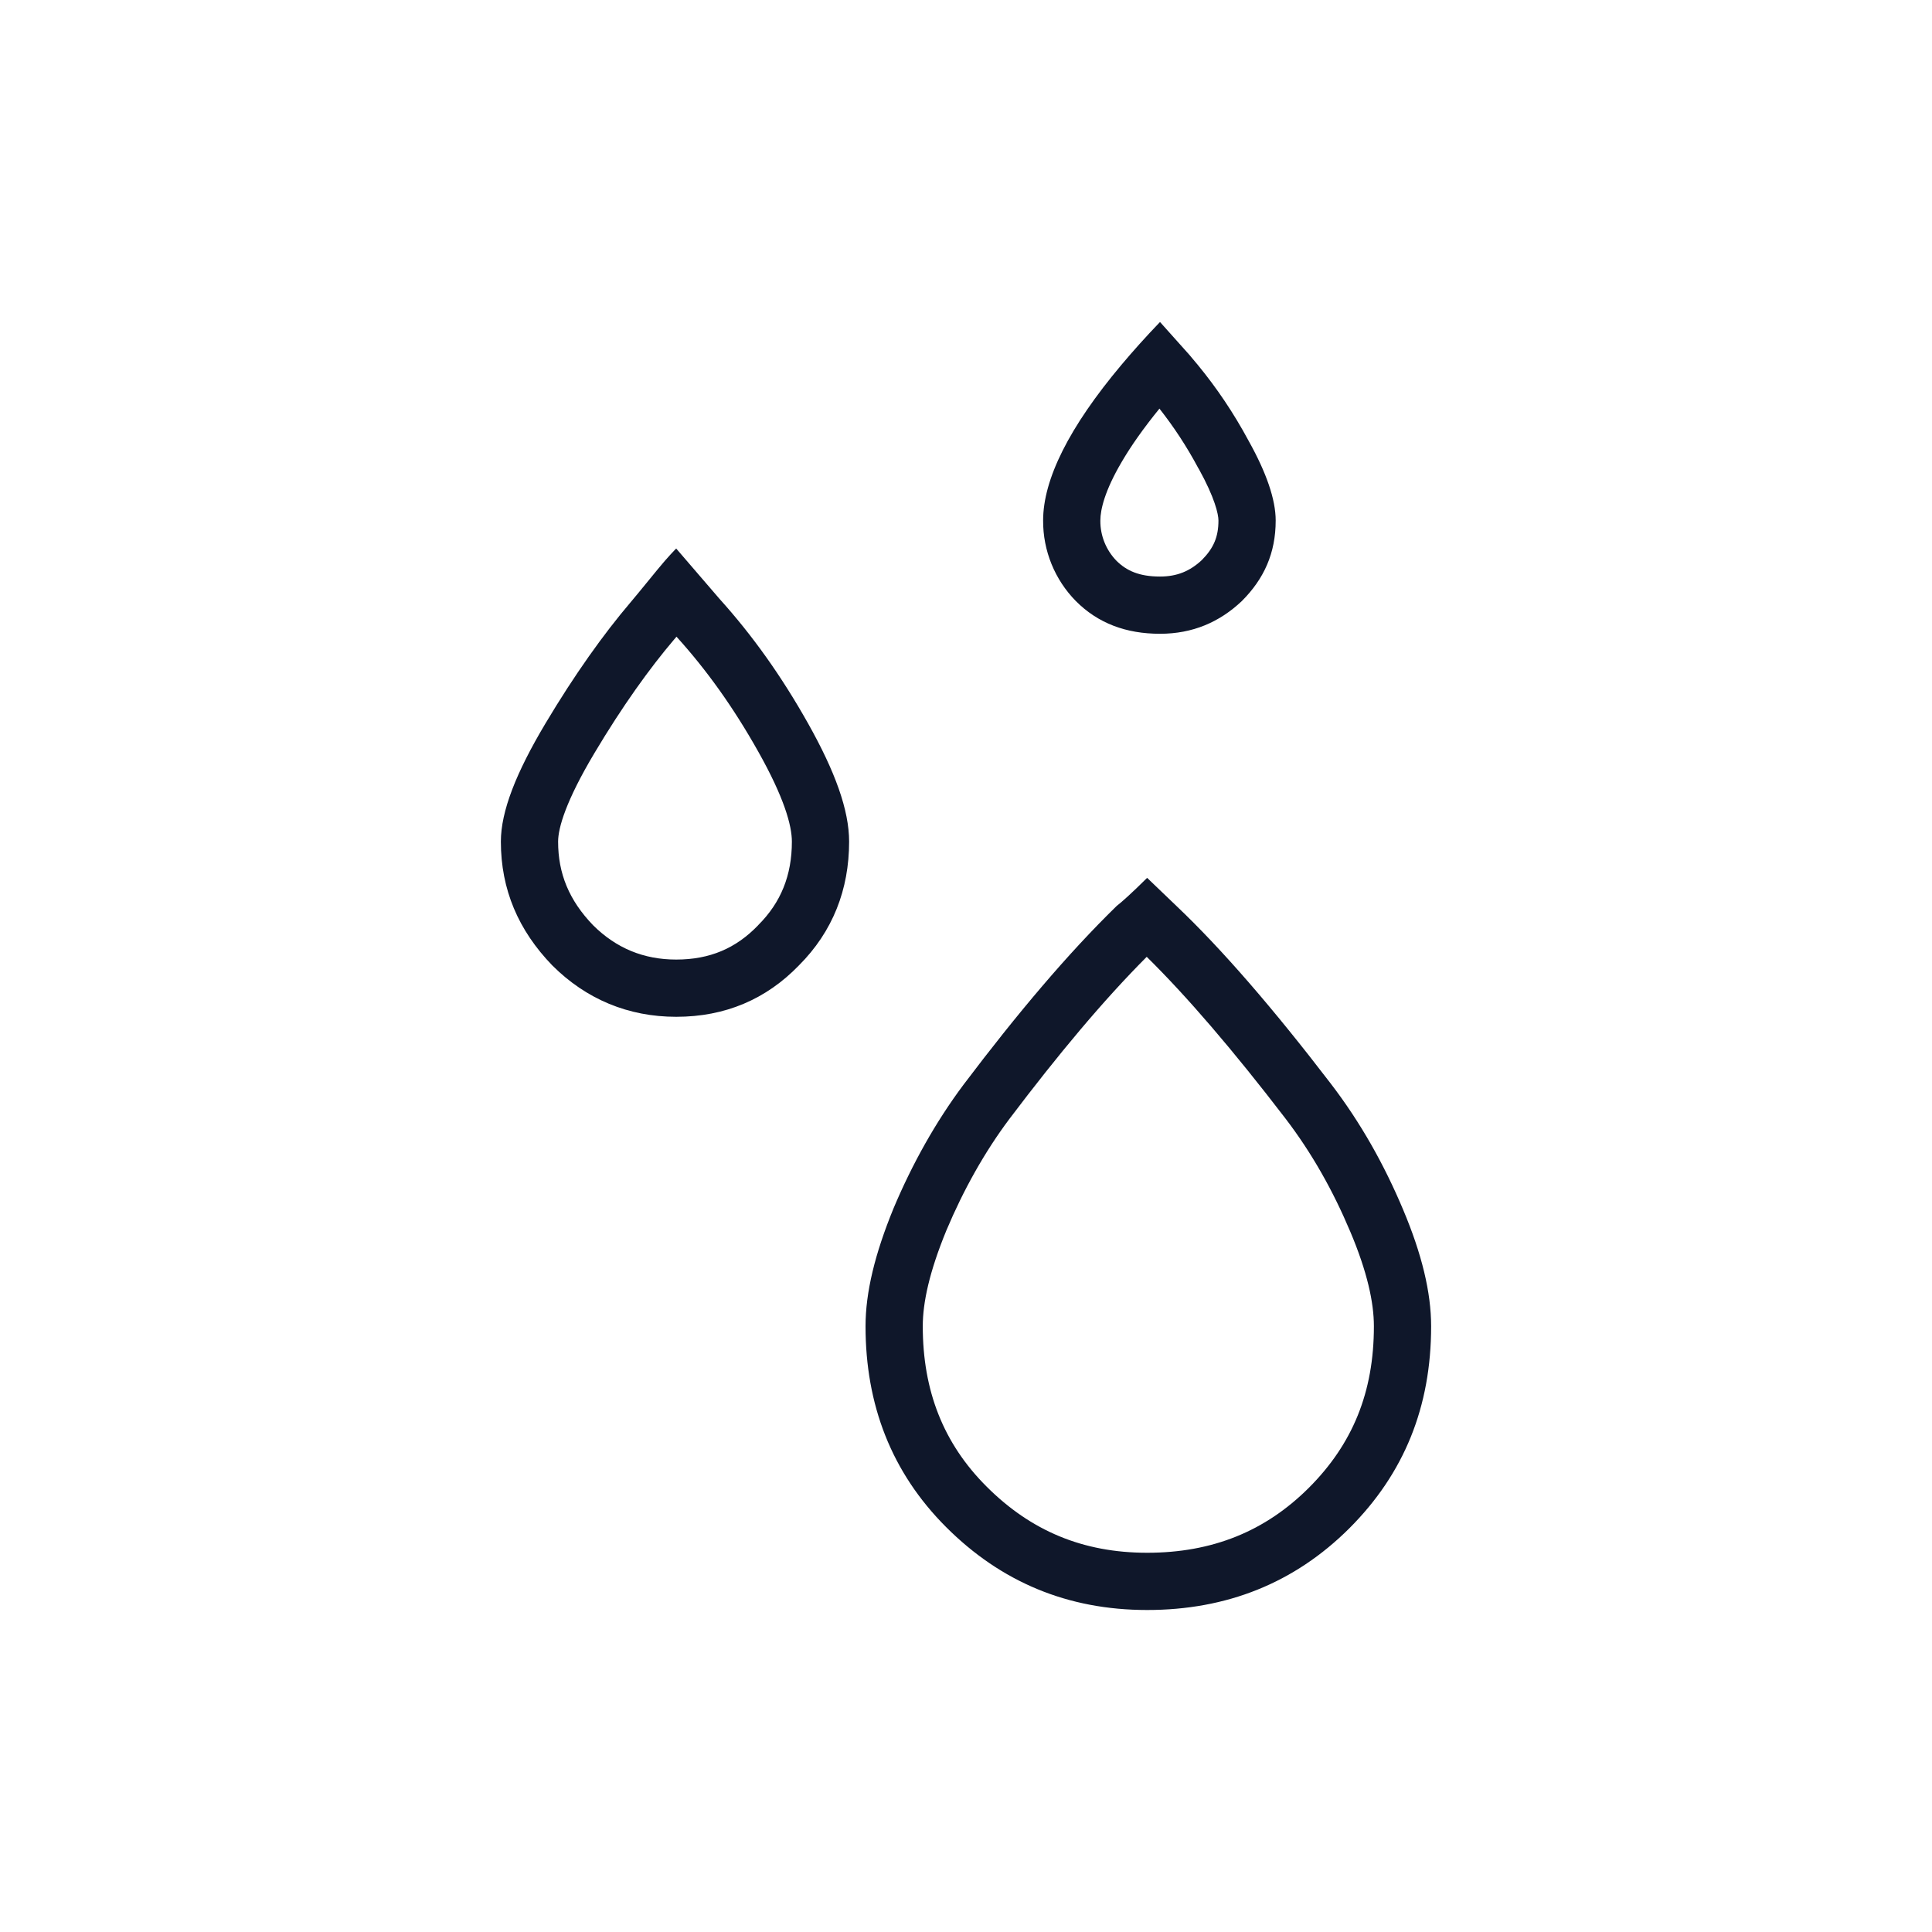 <svg width="24" height="24" viewBox="0 0 24 24" fill="none" xmlns="http://www.w3.org/2000/svg">
  <path fill-rule="evenodd" clip-rule="evenodd"
    d="M8.937 7.438L8.4 6.814C8.385 6.829 8.298 6.916 8.168 7.075C8.129 7.123 8.091 7.169 8.055 7.213C8.012 7.266 7.971 7.316 7.933 7.362C7.897 7.406 7.864 7.446 7.834 7.481C7.5 7.873 7.137 8.381 6.774 8.99C6.411 9.599 6.222 10.078 6.222 10.455C6.222 11.05 6.44 11.558 6.861 11.993C7.282 12.413 7.805 12.631 8.4 12.631C9.009 12.631 9.518 12.413 9.924 11.993C10.345 11.572 10.548 11.05 10.548 10.455C10.548 10.063 10.374 9.585 10.04 8.99C9.706 8.395 9.343 7.888 8.937 7.438ZM7.368 11.494C7.655 11.779 7.996 11.92 8.4 11.92C8.819 11.92 9.142 11.779 9.413 11.499L9.421 11.49C9.701 11.21 9.837 10.873 9.837 10.455C9.837 10.253 9.74 9.907 9.42 9.338C9.11 8.786 8.777 8.322 8.409 7.915L8.404 7.909C8.394 7.921 8.384 7.932 8.374 7.944C8.071 8.3 7.731 8.773 7.385 9.354C7.031 9.947 6.933 10.284 6.933 10.455C6.933 10.851 7.069 11.184 7.368 11.494ZM14.613 11.253L14.25 10.905C14.061 11.093 13.931 11.209 13.873 11.253C13.263 11.848 12.639 12.588 11.971 13.472C11.623 13.937 11.332 14.459 11.1 15.01C10.868 15.576 10.752 16.054 10.752 16.475C10.752 17.447 11.071 18.288 11.753 18.97C12.435 19.652 13.263 20 14.25 20C15.237 20 16.079 19.666 16.762 18.985C17.444 18.303 17.778 17.476 17.778 16.475C17.778 16.054 17.662 15.576 17.429 15.024C17.197 14.473 16.907 13.951 16.529 13.458C15.818 12.53 15.179 11.79 14.613 11.253ZM15.965 13.89C15.317 13.045 14.744 12.377 14.245 11.886C13.708 12.425 13.148 13.094 12.539 13.9C12.231 14.311 11.969 14.78 11.757 15.283C11.544 15.801 11.463 16.182 11.463 16.475C11.463 17.275 11.718 17.93 12.256 18.467C12.805 19.016 13.452 19.289 14.25 19.289C15.059 19.289 15.717 19.023 16.259 18.482C16.802 17.939 17.067 17.296 17.067 16.475C17.067 16.182 16.985 15.8 16.774 15.301C16.562 14.798 16.301 14.329 15.965 13.89ZM13.669 6.47C13.668 6.655 13.74 6.833 13.869 6.966C13.994 7.09 14.152 7.162 14.41 7.162C14.622 7.162 14.782 7.095 14.93 6.957C15.077 6.808 15.136 6.668 15.136 6.466C15.136 6.388 15.091 6.184 14.892 5.825L14.886 5.816C14.741 5.544 14.58 5.301 14.403 5.076C14.205 5.319 14.049 5.541 13.933 5.74C13.725 6.094 13.669 6.329 13.669 6.466L13.669 6.47ZM13.931 4.532C13.28 5.307 12.958 5.955 12.958 6.466C12.956 6.84 13.102 7.2 13.365 7.467C13.64 7.743 13.989 7.873 14.41 7.873C14.816 7.873 15.15 7.728 15.426 7.467C15.702 7.191 15.847 6.872 15.847 6.466C15.847 6.205 15.731 5.871 15.513 5.48C15.324 5.128 15.114 4.819 14.882 4.536C14.846 4.492 14.81 4.449 14.773 4.406L14.41 4C14.234 4.183 14.075 4.361 13.931 4.532Z"
    fill="#0f172a" />
</svg>

